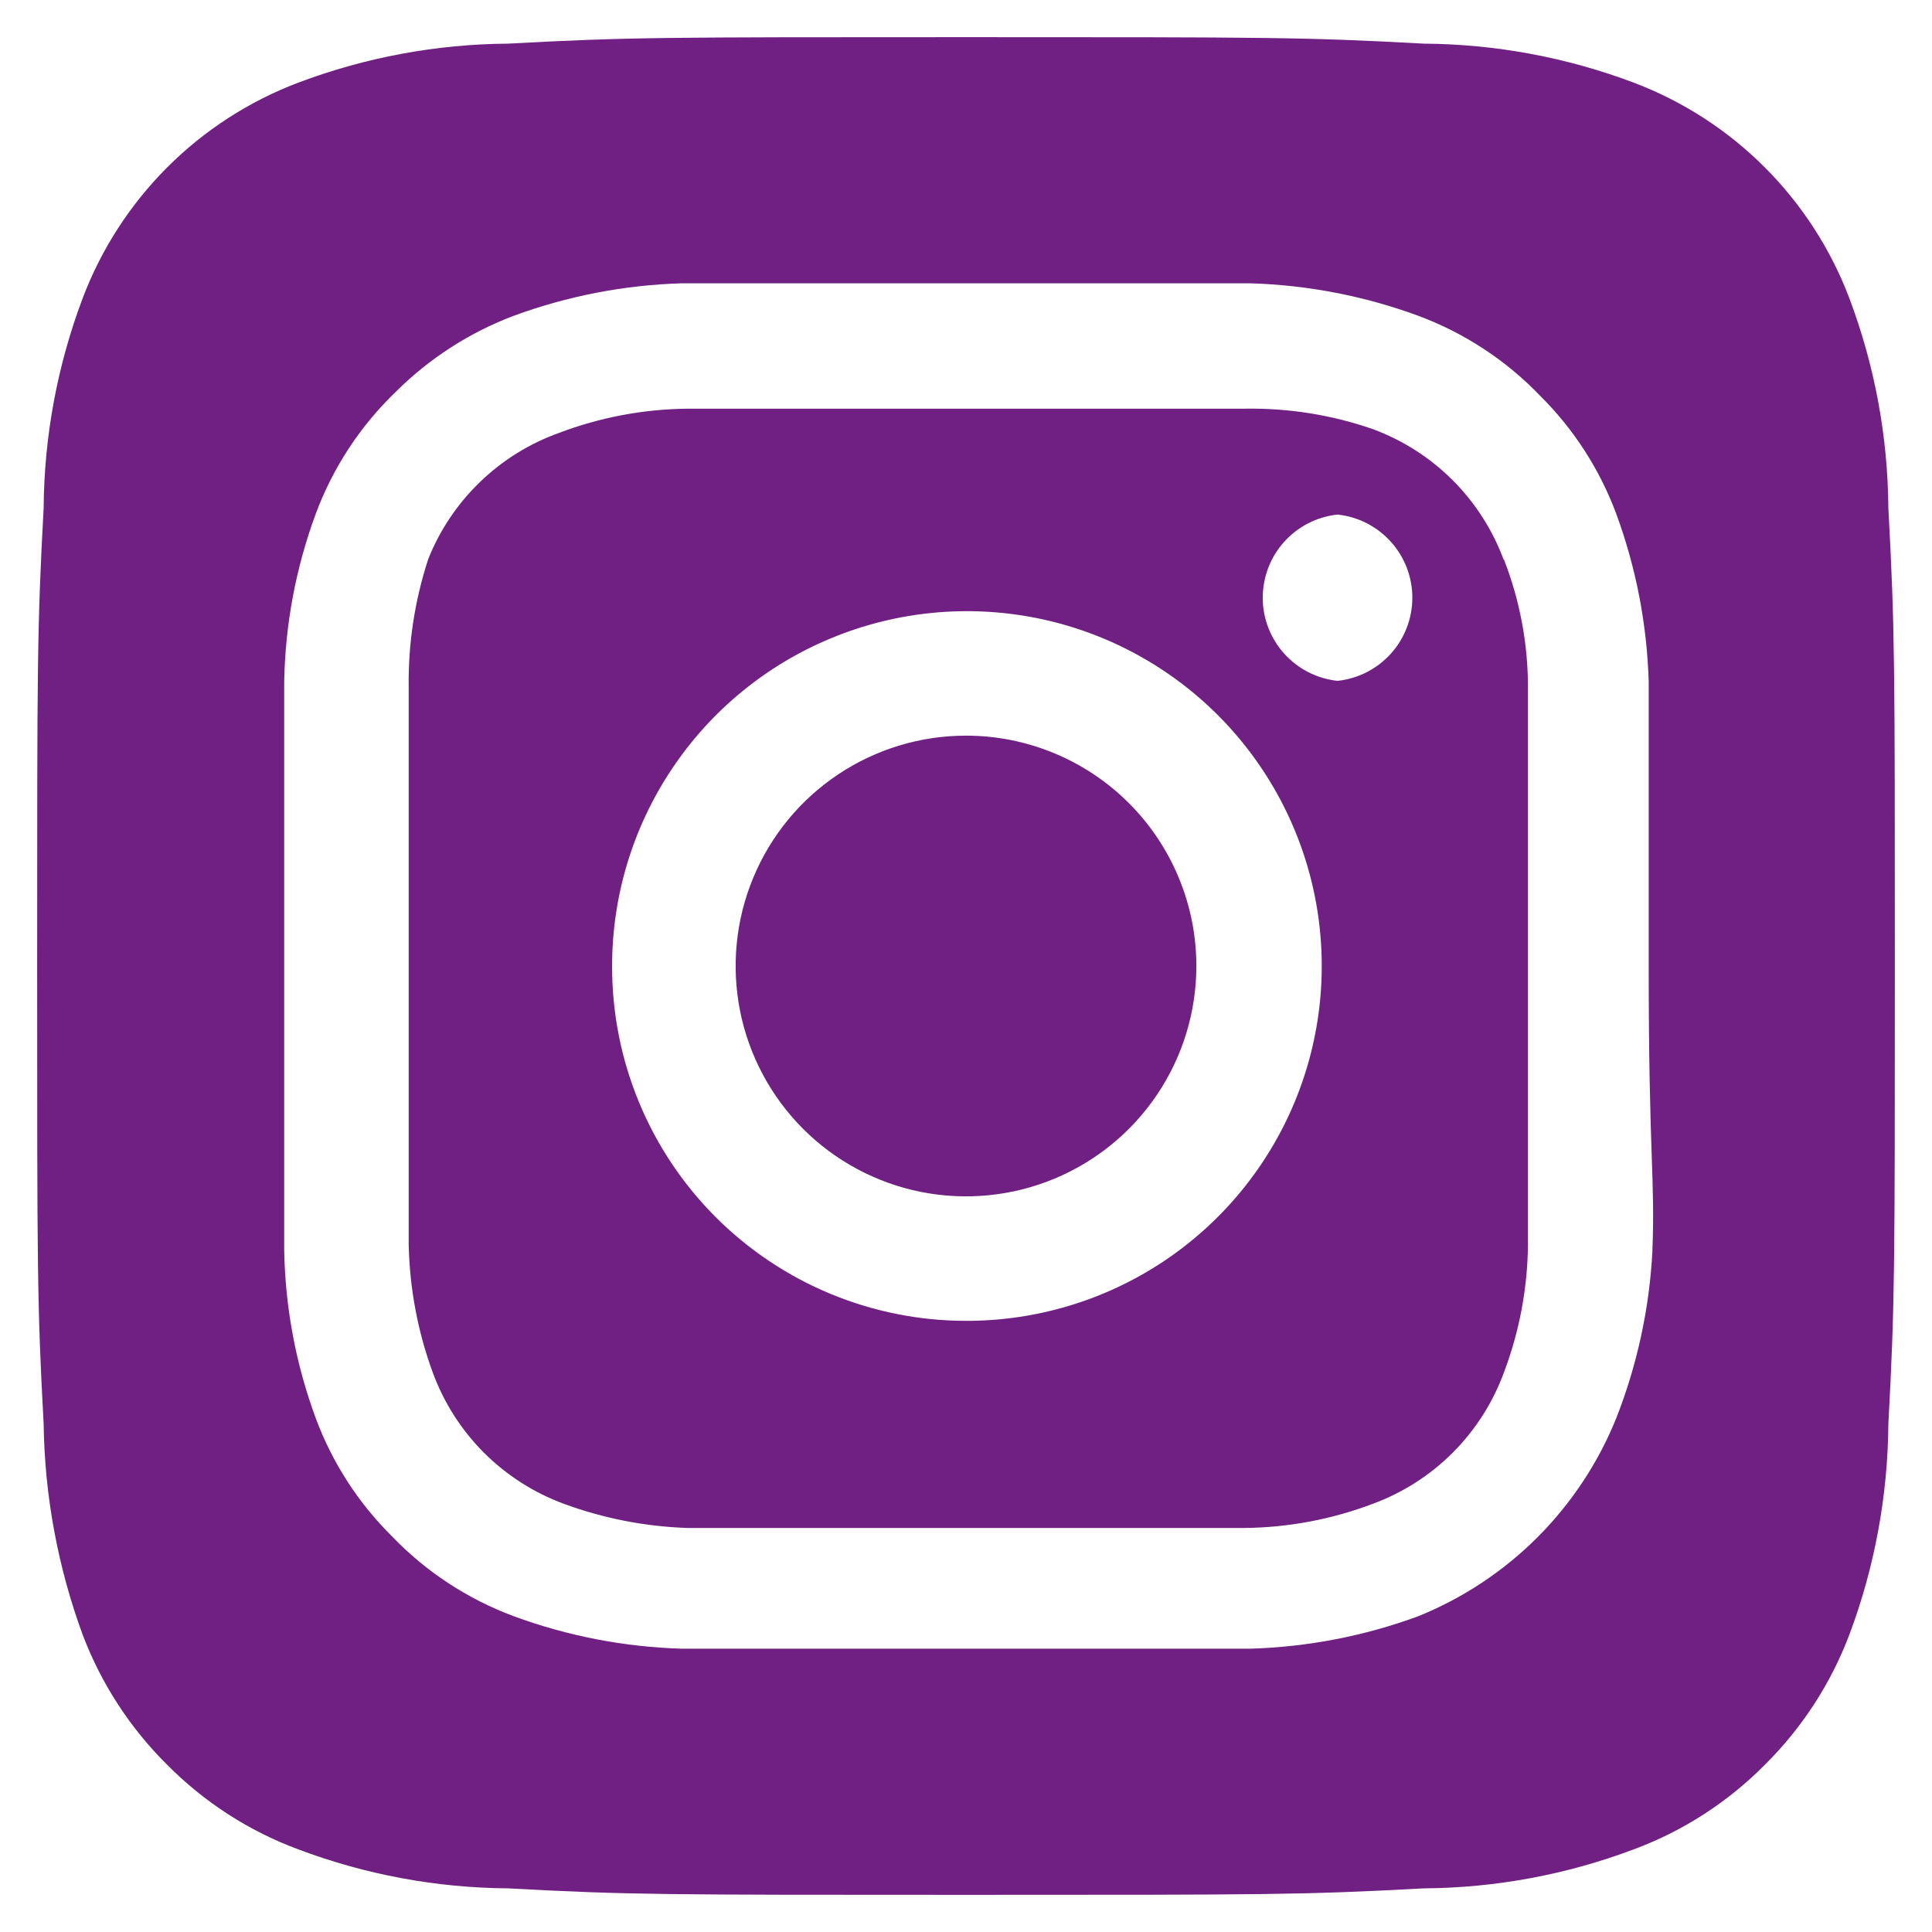 <svg width="39" height="39" viewBox="0 0 39 39" fill="none" xmlns="http://www.w3.org/2000/svg">
<path d="M19.5 14.85C18.58 14.85 17.681 15.123 16.917 15.634C16.152 16.145 15.556 16.871 15.204 17.721C14.852 18.57 14.76 19.505 14.939 20.407C15.119 21.309 15.562 22.138 16.212 22.788C16.862 23.438 17.691 23.881 18.593 24.061C19.495 24.24 20.43 24.148 21.279 23.796C22.129 23.444 22.855 22.848 23.366 22.083C23.877 21.319 24.15 20.42 24.15 19.5C24.15 18.889 24.03 18.285 23.796 17.721C23.562 17.156 23.22 16.644 22.788 16.212C22.356 15.78 21.844 15.438 21.279 15.204C20.715 14.97 20.111 14.85 19.5 14.85ZM38.119 10.256C38.109 8.808 37.842 7.374 37.331 6.019C36.955 5.027 36.373 4.127 35.623 3.377C34.873 2.627 33.973 2.045 32.981 1.669C31.626 1.158 30.192 0.891 28.744 0.881C26.325 0.75 25.613 0.75 19.5 0.75C13.387 0.75 12.675 0.75 10.256 0.881C8.808 0.891 7.374 1.158 6.019 1.669C5.027 2.045 4.127 2.627 3.377 3.377C2.627 4.127 2.045 5.027 1.669 6.019C1.158 7.374 0.891 8.808 0.881 10.256C0.75 12.675 0.75 13.387 0.75 19.5C0.75 25.613 0.75 26.325 0.881 28.744C0.901 30.197 1.168 31.636 1.669 33C2.043 33.987 2.625 34.882 3.375 35.625C4.122 36.379 5.024 36.962 6.019 37.331C7.374 37.842 8.808 38.109 10.256 38.119C12.675 38.25 13.387 38.25 19.5 38.25C25.613 38.25 26.325 38.25 28.744 38.119C30.192 38.109 31.626 37.842 32.981 37.331C33.976 36.962 34.878 36.379 35.625 35.625C36.375 34.882 36.957 33.987 37.331 33C37.842 31.639 38.108 30.198 38.119 28.744C38.25 26.325 38.25 25.613 38.25 19.5C38.25 13.387 38.25 12.675 38.119 10.256ZM33.356 25.256C33.296 26.413 33.049 27.553 32.625 28.631C32.261 29.531 31.72 30.348 31.034 31.034C30.348 31.72 29.531 32.261 28.631 32.625C27.543 33.026 26.397 33.247 25.238 33.281C23.756 33.281 23.363 33.281 19.5 33.281C15.637 33.281 15.244 33.281 13.762 33.281C12.603 33.247 11.457 33.026 10.369 32.625C9.439 32.279 8.599 31.728 7.912 31.012C7.233 30.34 6.708 29.527 6.375 28.631C5.973 27.544 5.757 26.397 5.737 25.238C5.737 23.756 5.737 23.363 5.737 19.5C5.737 15.637 5.737 15.244 5.737 13.762C5.757 12.603 5.973 11.456 6.375 10.369C6.721 9.439 7.272 8.599 7.987 7.912C8.663 7.237 9.475 6.713 10.369 6.375C11.457 5.975 12.603 5.753 13.762 5.719C15.244 5.719 15.637 5.719 19.5 5.719C23.363 5.719 23.756 5.719 25.238 5.719C26.397 5.753 27.543 5.975 28.631 6.375C29.561 6.721 30.401 7.272 31.087 7.987C31.767 8.66 32.291 9.473 32.625 10.369C33.026 11.457 33.247 12.603 33.281 13.762C33.281 15.244 33.281 15.637 33.281 19.5C33.281 23.363 33.413 23.756 33.356 25.238V25.256ZM30.356 11.306C30.133 10.701 29.781 10.151 29.325 9.694C28.868 9.238 28.318 8.886 27.712 8.662C26.881 8.374 26.005 8.235 25.125 8.25C23.663 8.25 23.25 8.25 19.5 8.25C15.75 8.25 15.338 8.25 13.875 8.25C12.991 8.259 12.114 8.424 11.287 8.738C10.691 8.951 10.147 9.288 9.691 9.728C9.235 10.168 8.878 10.699 8.644 11.287C8.371 12.123 8.238 12.997 8.25 13.875C8.25 15.338 8.25 15.75 8.25 19.5C8.25 23.25 8.25 23.663 8.25 25.125C8.269 26.009 8.433 26.883 8.738 27.712C8.961 28.318 9.313 28.868 9.769 29.325C10.226 29.781 10.776 30.133 11.381 30.356C12.181 30.651 13.023 30.815 13.875 30.844C15.338 30.844 15.75 30.844 19.5 30.844C23.25 30.844 23.663 30.844 25.125 30.844C26.009 30.835 26.886 30.67 27.712 30.356C28.318 30.133 28.868 29.781 29.325 29.325C29.781 28.868 30.133 28.318 30.356 27.712C30.67 26.886 30.835 26.009 30.844 25.125C30.844 23.663 30.844 23.25 30.844 19.5C30.844 15.75 30.844 15.338 30.844 13.875C30.844 12.99 30.679 12.112 30.356 11.287V11.306ZM19.5 26.663C18.56 26.663 17.63 26.477 16.762 26.117C15.894 25.757 15.106 25.229 14.442 24.564C13.778 23.898 13.252 23.108 12.895 22.24C12.537 21.371 12.354 20.44 12.356 19.5C12.356 18.083 12.777 16.697 13.565 15.519C14.352 14.341 15.472 13.422 16.782 12.881C18.092 12.339 19.533 12.199 20.923 12.476C22.313 12.754 23.589 13.438 24.59 14.442C25.591 15.446 26.272 16.724 26.546 18.114C26.82 19.505 26.676 20.945 26.131 22.254C25.586 23.562 24.665 24.68 23.484 25.465C22.304 26.249 20.917 26.666 19.5 26.663ZM27 13.744C26.585 13.7 26.202 13.504 25.923 13.194C25.644 12.884 25.49 12.482 25.49 12.066C25.49 11.649 25.644 11.247 25.923 10.937C26.202 10.627 26.585 10.431 27 10.387C27.415 10.431 27.798 10.627 28.077 10.937C28.356 11.247 28.51 11.649 28.51 12.066C28.51 12.482 28.356 12.884 28.077 13.194C27.798 13.504 27.415 13.7 27 13.744Z" fill="#702082"/>
</svg>
